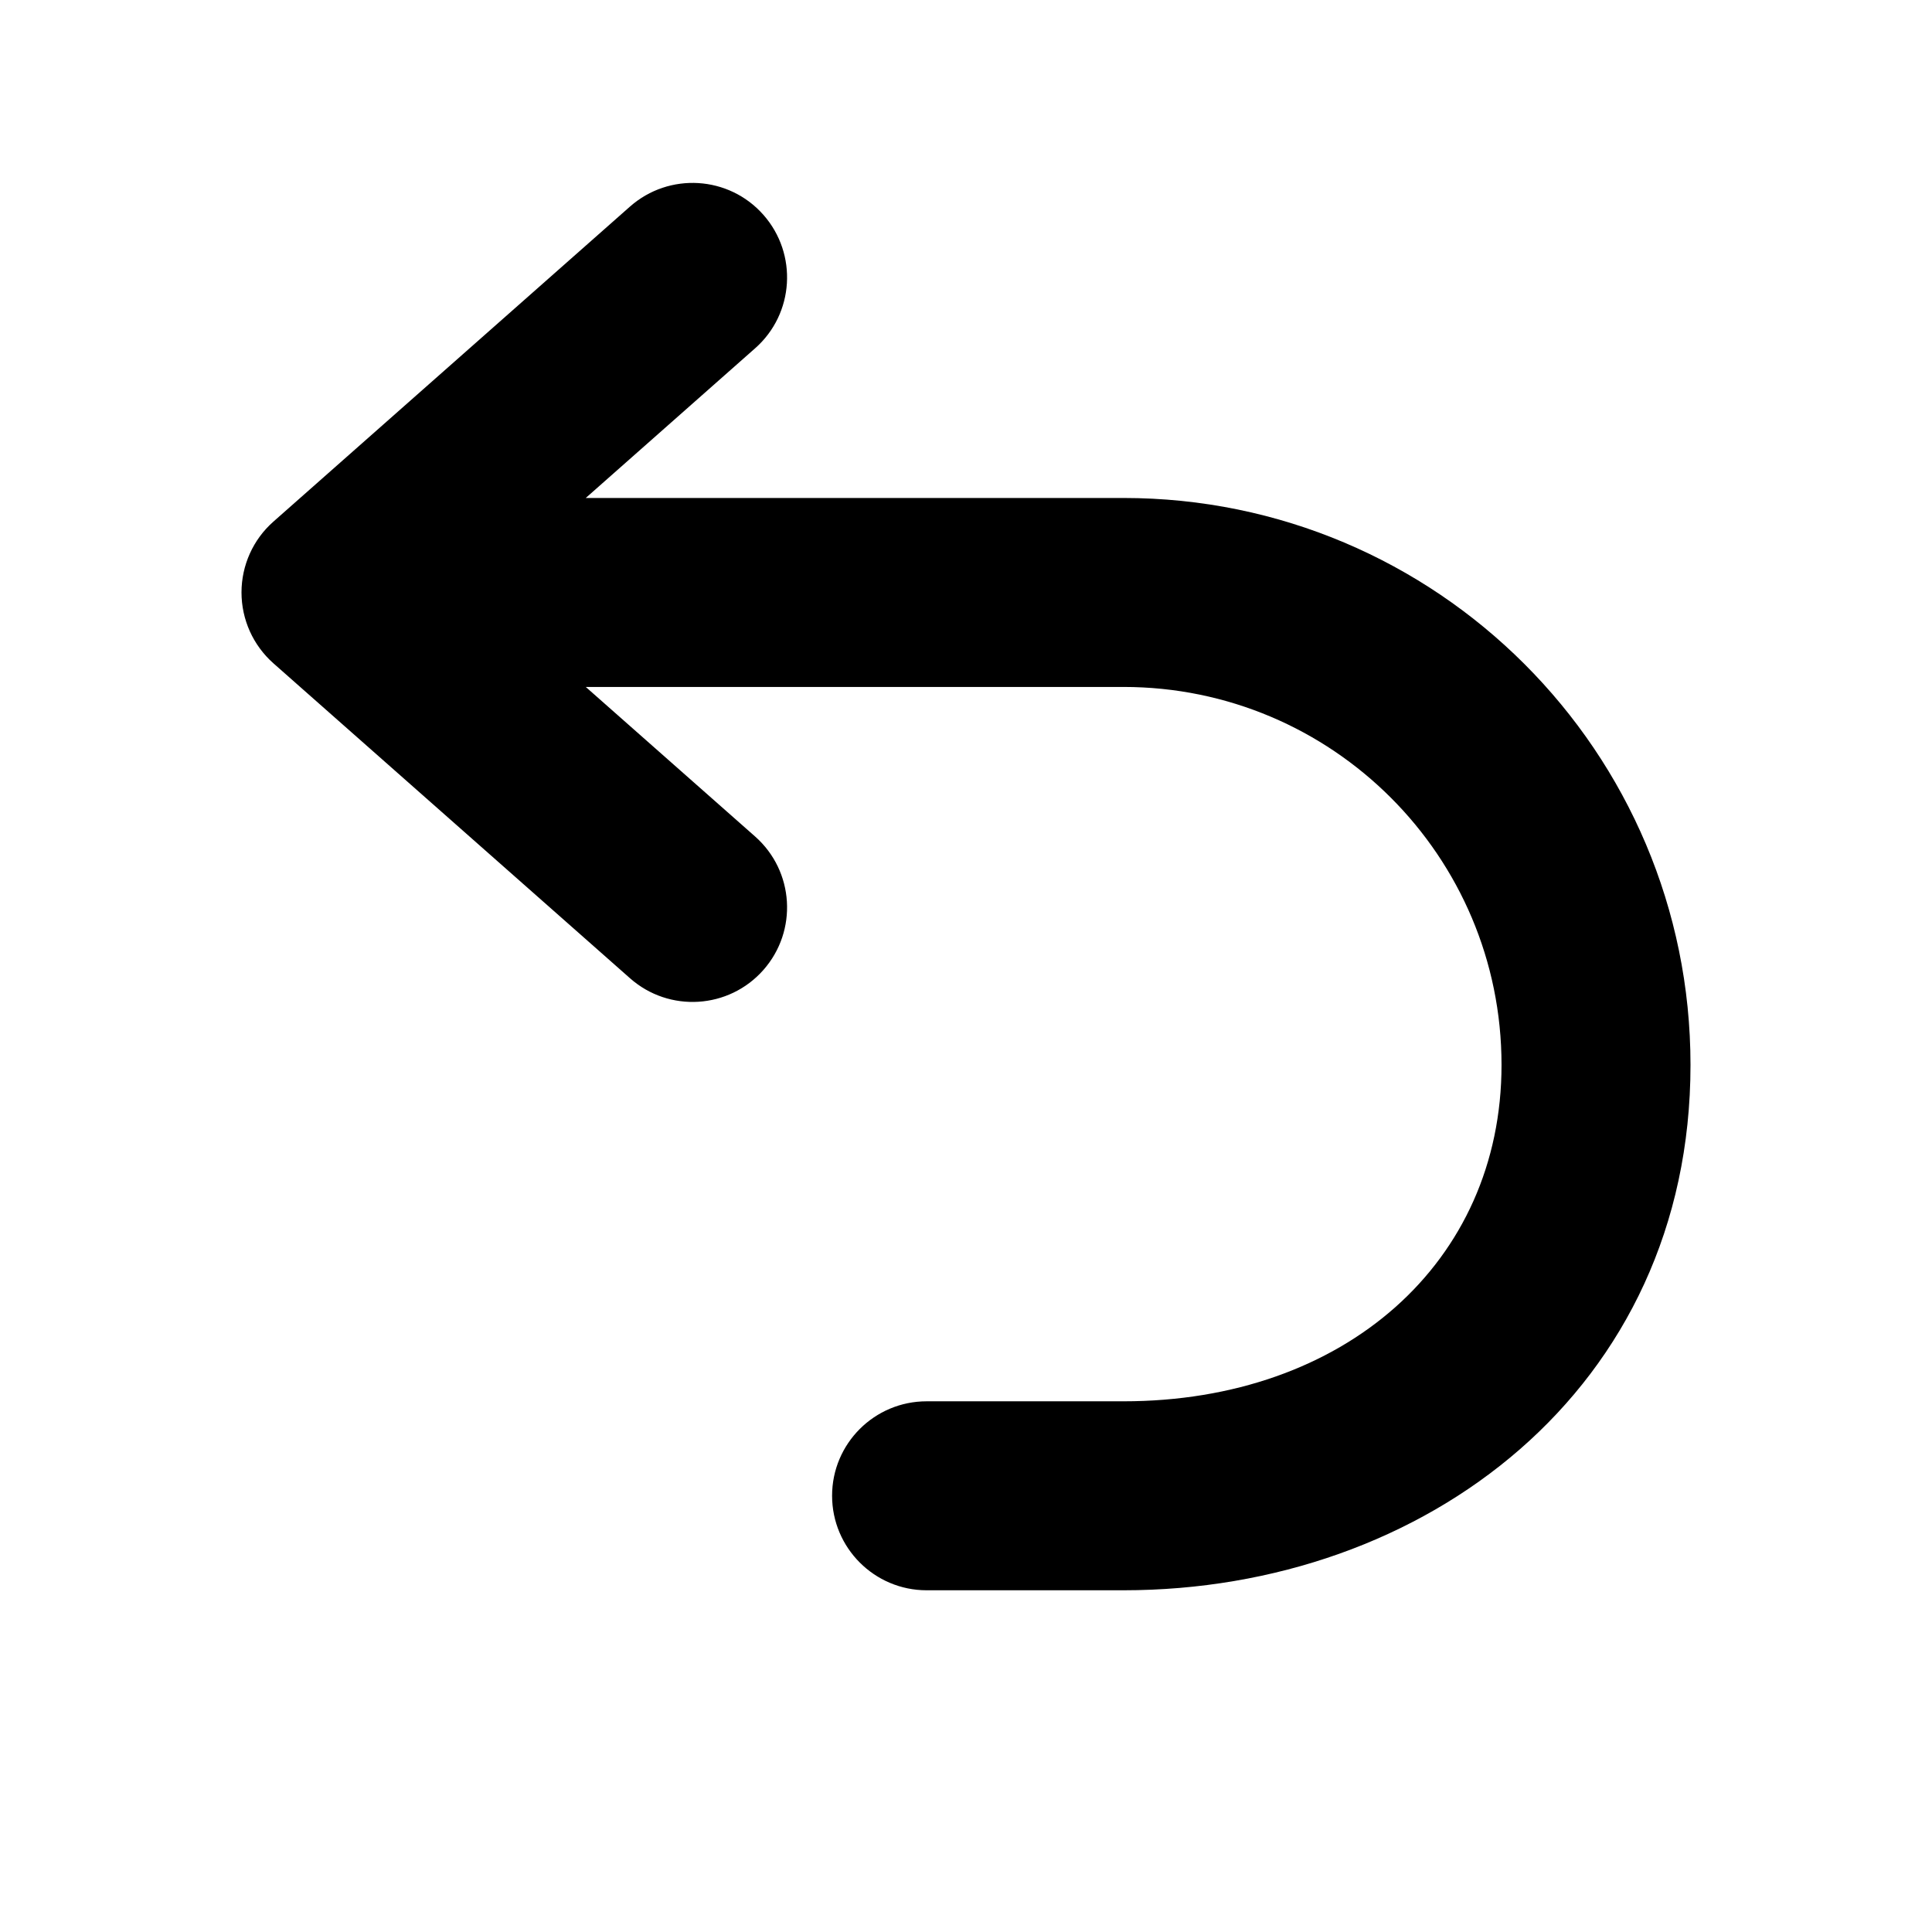 <svg
  width="16"
  height="16"
  viewBox="0 0 16 16"
  xmlns="http://www.w3.org/2000/svg"
>
  <path
    fill-rule="evenodd"
    clip-rule="evenodd"
    d="M6.322 1.779C6.608 2.103 6.578 2.598 6.254 2.884L4.851 4.124H9.304C11.898 4.124 14 6.226 14 8.819C14 11.505 11.799 13.17 9.304 13.17H7.674C7.242 13.17 6.891 12.819 6.891 12.387C6.891 11.955 7.242 11.605 7.674 11.605H9.304C11.132 11.605 12.435 10.456 12.435 8.819C12.435 7.09 11.033 5.689 9.304 5.689H4.851L6.254 6.928C6.578 7.215 6.608 7.709 6.322 8.033C6.036 8.357 5.541 8.388 5.217 8.101L2.264 5.493C2.096 5.344 2 5.131 2 4.906C2 4.682 2.096 4.468 2.264 4.32L5.217 1.711C5.541 1.425 6.036 1.455 6.322 1.779Z"
  />
</svg>
